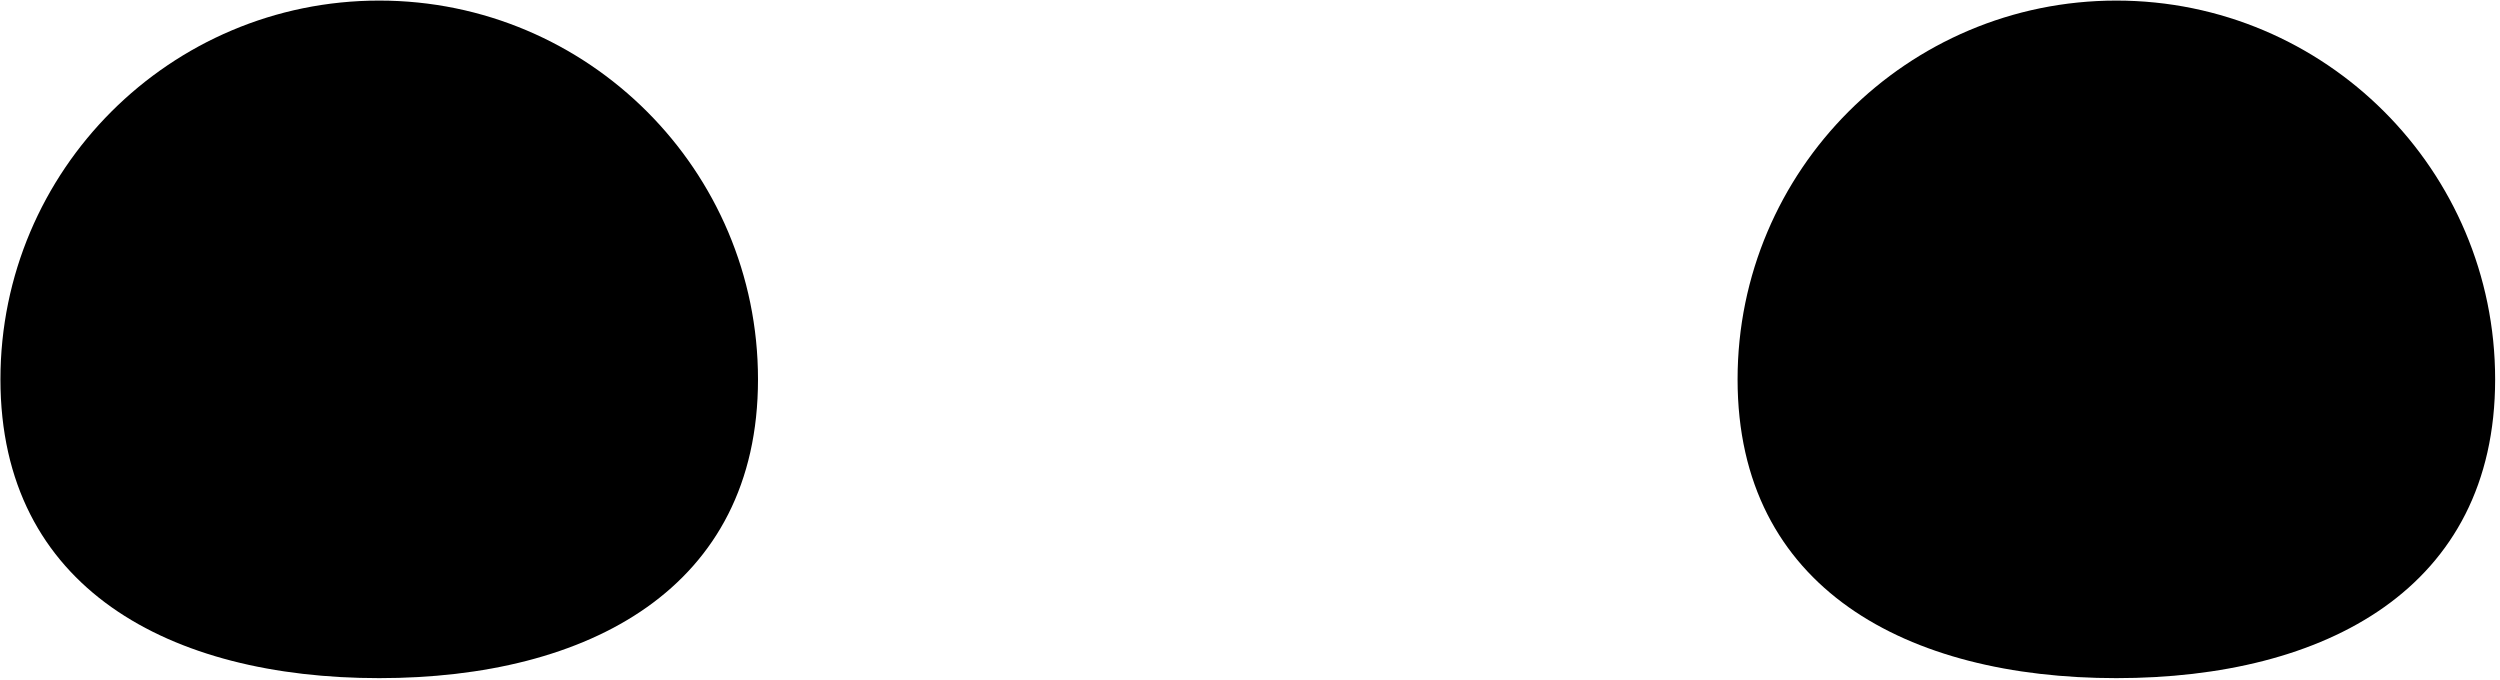 <?xml version="1.0" encoding="UTF-8" standalone="no"?>
<!DOCTYPE svg PUBLIC "-//W3C//DTD SVG 1.1//EN" "http://www.w3.org/Graphics/SVG/1.1/DTD/svg11.dtd">
<svg width="100%" height="100%" viewBox="0 0 250 68" version="1.1" xmlns="http://www.w3.org/2000/svg" xmlns:xlink="http://www.w3.org/1999/xlink" xml:space="preserve" xmlns:serif="http://www.serif.com/" style="fill-rule:evenodd;clip-rule:evenodd;stroke-linejoin:round;stroke-miterlimit:2;">
    <g transform="matrix(1,0,0,1,-415.268,-606)">
        <g transform="matrix(1,0,0,1,0,-17)">
            <g transform="matrix(1.284,0,0,1.284,-136.808,-106.254)">
                <path d="M459.5,568C475.781,568 489,581.219 489,597.5C489,613.781 475.781,620.769 459.5,620.769C443.219,620.769 430,613.781 430,597.5C430,581.219 443.219,568 459.5,568Z"/>
            </g>
            <g transform="matrix(1.284,0,0,1.284,36.906,-106.254)">
                <path d="M459.5,568C475.781,568 489,581.219 489,597.5C489,613.781 475.781,620.769 459.5,620.769C443.219,620.769 430,613.781 430,597.5C430,581.219 443.219,568 459.5,568Z"/>
            </g>
        </g>
    </g>
</svg>
